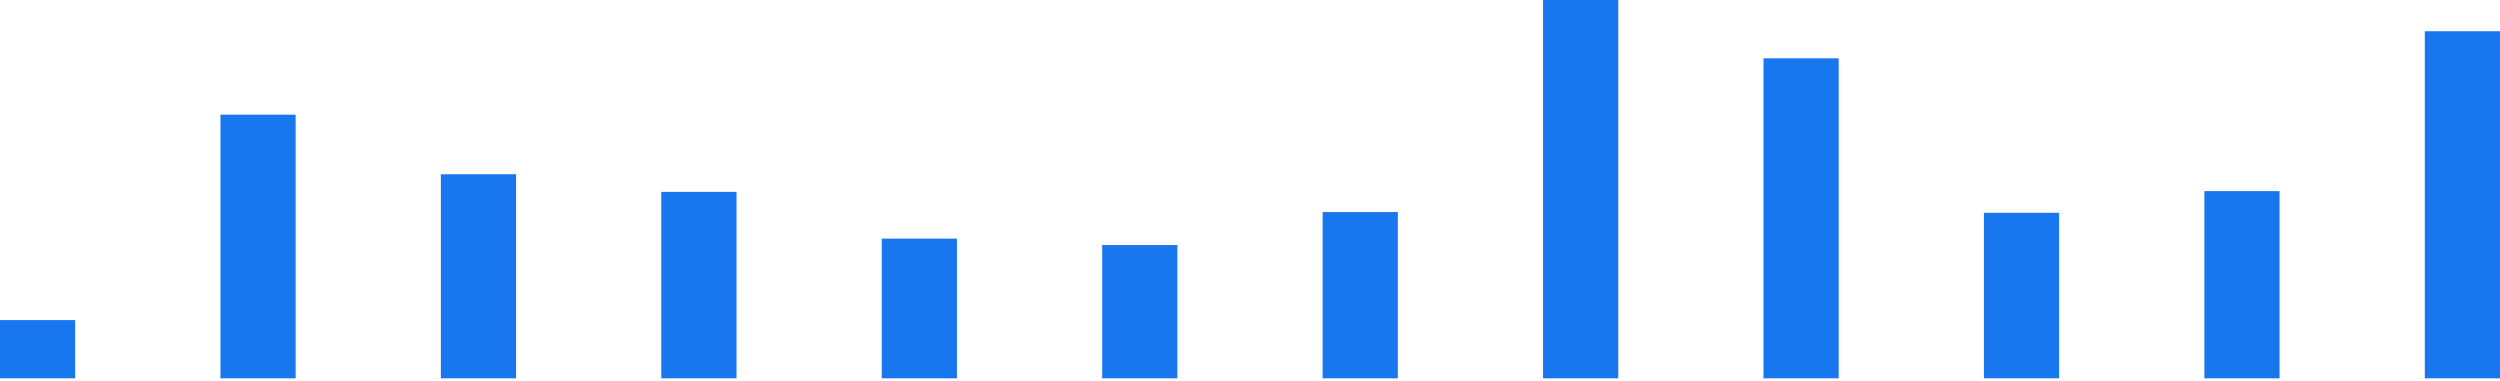 <svg width="847" height="129" viewBox="0 0 847 129" fill="none" xmlns="http://www.w3.org/2000/svg">
<path d="M0 108.448H25.477V128.179H0V108.448Z" fill="#1876EF"/>
<path d="M74.684 38.853H100.162V128.179H74.684V38.853Z" fill="#1876EF"/>
<path d="M149.367 59.039H174.845V128.179H149.367V59.039Z" fill="#1876EF"/>
<path d="M224.052 65.002H249.529V128.179H224.052V65.002Z" fill="#1876EF"/>
<path d="M298.735 80.845H324.212V128.179H298.735V80.845Z" fill="#1876EF"/>
<path d="M373.419 83.023H398.897V128.179H373.419V83.023Z" fill="#1876EF"/>
<path d="M448.103 71.848H473.581V128.179H448.103V71.848Z" fill="#1876EF"/>
<path d="M522.787 0H548.264V128.179H522.787V0Z" fill="#1876EF"/>
<path d="M597.471 19.753H622.948V128.179H597.471V19.753Z" fill="#1876EF"/>
<path d="M672.155 72.09H697.632V128.179H672.155V72.09Z" fill="#1876EF"/>
<path d="M746.838 64.752H772.316V128.179H746.838V64.752Z" fill="#1876EF"/>
<path d="M821.523 10.58H847V128.179H821.523V10.58Z" fill="#1876EF"/>
</svg>
